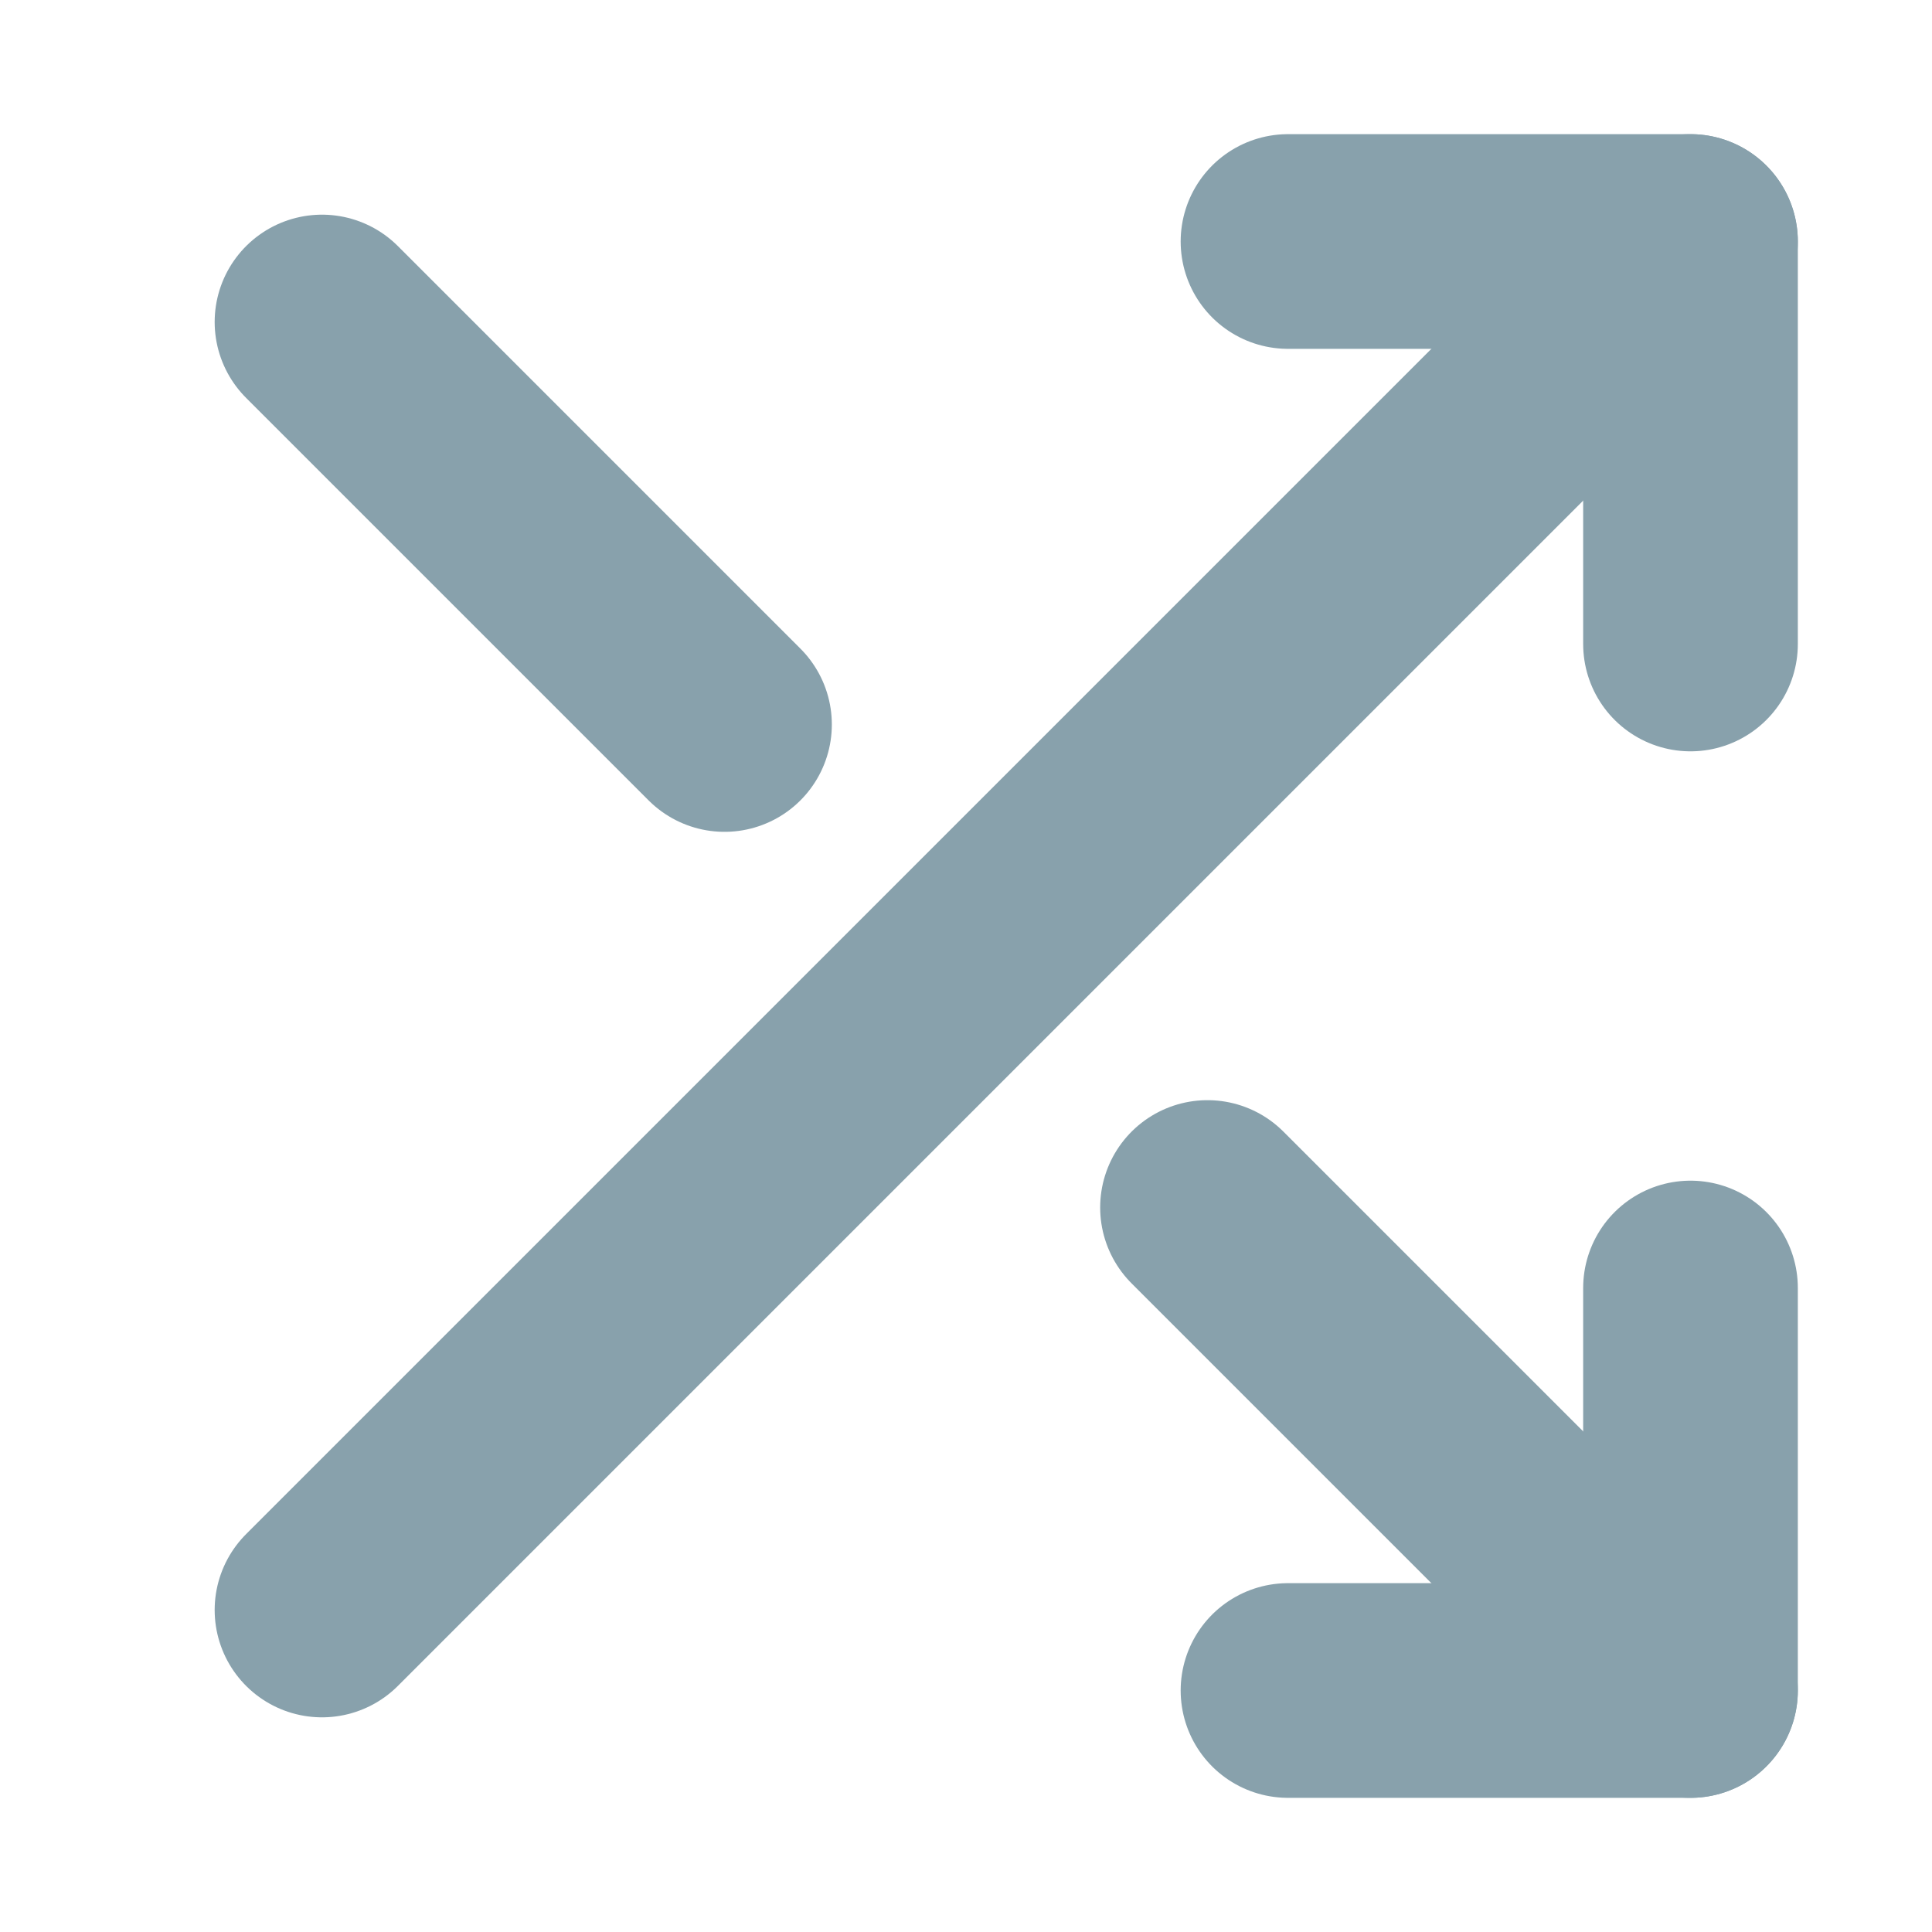 <svg width="18" height="18" viewBox="0 0 18 18" fill="none" xmlns="http://www.w3.org/2000/svg">
<path d="M12 2.25H15.75V6" stroke="#88A1AC" stroke-width="2" stroke-linecap="round" stroke-linejoin="round"/>
<path d="M3 15L15.75 2.25" stroke="#88A1AC" stroke-width="2" stroke-linecap="round" stroke-linejoin="round"/>
<path d="M15.75 12V15.75H12" stroke="#88A1AC" stroke-width="2" stroke-linecap="round" stroke-linejoin="round"/>
<path d="M11.25 11.25L15.75 15.75" stroke="#88A1AC" stroke-width="2" stroke-linecap="round" stroke-linejoin="round"/>
<path d="M3 3L6.75 6.75" stroke="#88A1AC" stroke-width="2" stroke-linecap="round" stroke-linejoin="round"/>
</svg>
